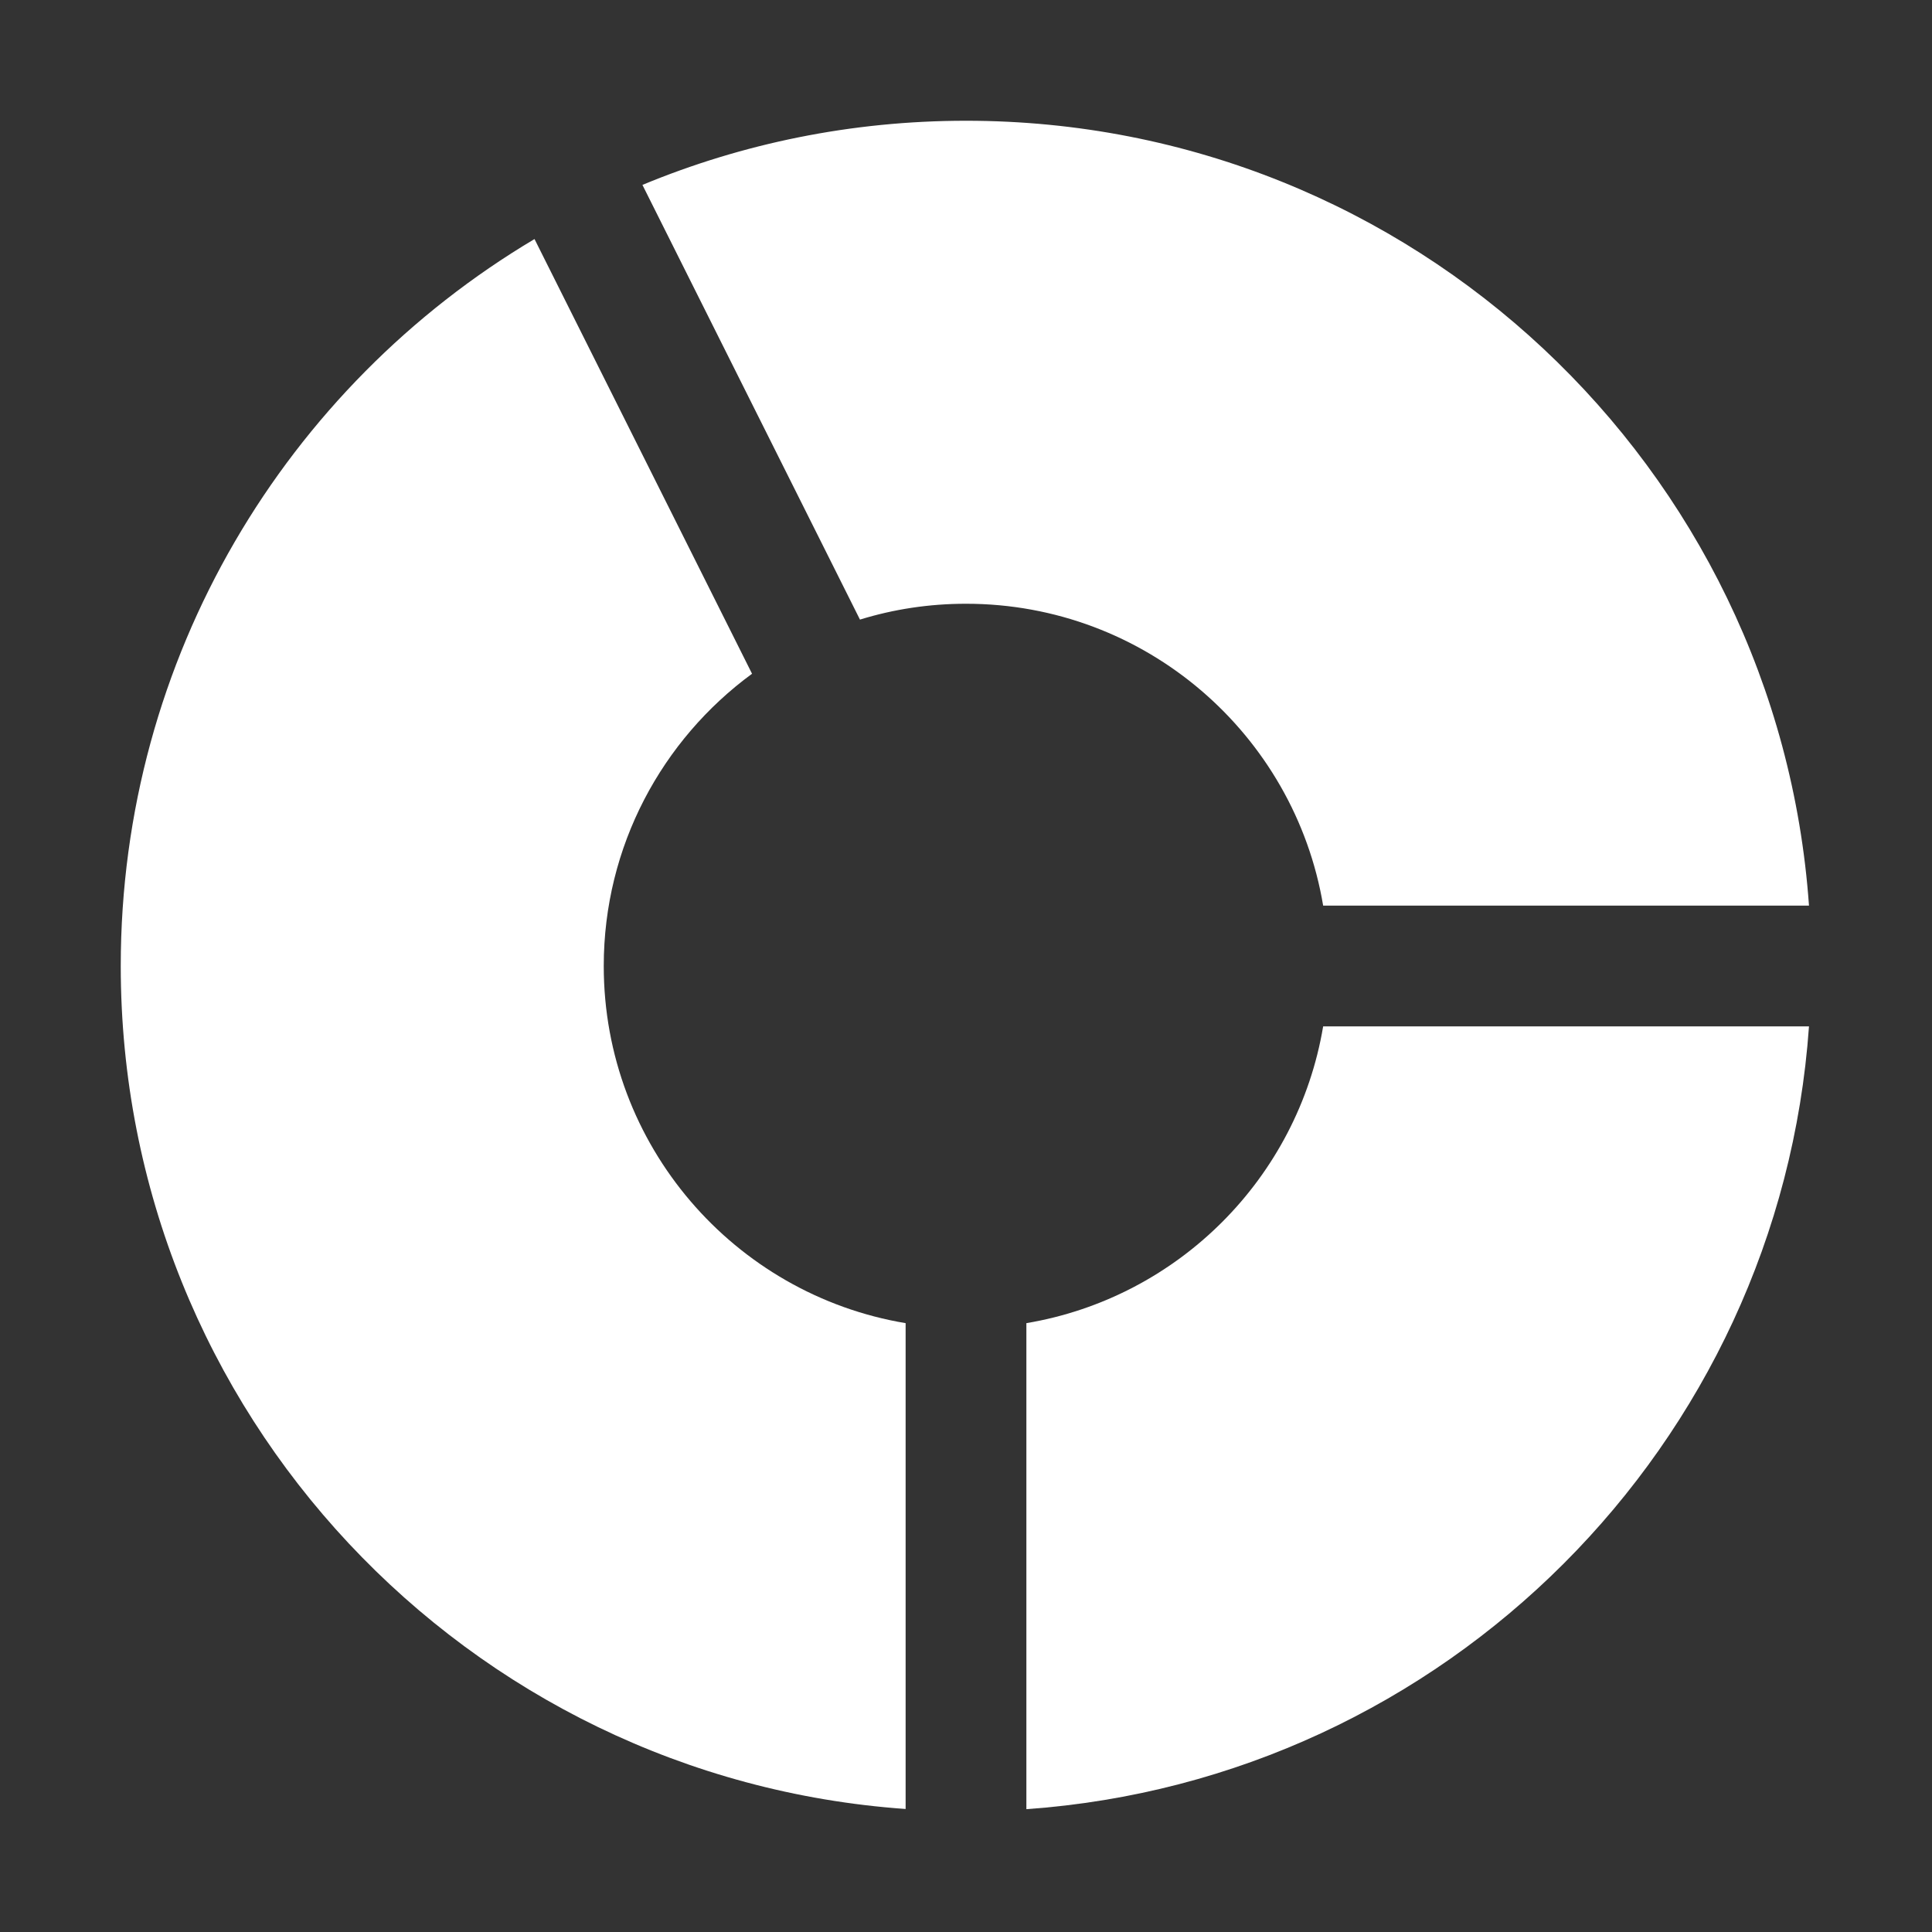 <?xml version="1.0" encoding="UTF-8"?>
<!DOCTYPE svg PUBLIC "-//W3C//DTD SVG 1.1//EN" "http://www.w3.org/Graphics/SVG/1.1/DTD/svg11.dtd">
<svg xmlns="http://www.w3.org/2000/svg" xml:space="preserve" width="1024px" height="1024px" shape-rendering="geometricPrecision" text-rendering="geometricPrecision" image-rendering="optimizeQuality" fill-rule="nonzero" clip-rule="evenodd" viewBox="0 0 10240 10240" xmlns:xlink="http://www.w3.org/1999/xlink">
	<rect x="0" y="0" width="10240" height="10240" fill="#333333" stroke="none"/>
	<title>chart_donut icon</title>
	<desc>chart_donut icon from the IconExperience.com O-Collection. Copyright by INCORS GmbH (www.incors.com).</desc>
	<path id="curve2" fill="#FFFFFF" d="M4800 7013l0 2575c-2325,-164 -4160,-2101 -4160,-4468 0,-1639 880,-3072 2193,-3853l1153 2304c-476,349 -786,913 -786,1549 0,951 692,1741 1600,1893z"/>
	<path id="curve1" fill="#FFFFFF" d="M7013 5440l2575 0c-156,2219 -1929,3992 -4148,4149l0 -2576c804,-135 1438,-769 1573,-1573z"/>
	<path id="curve0" fill="#FFFFFF" d="M5120 640c2367,0 4304,1835 4468,4160l-2575 0c-152,-908 -942,-1600 -1893,-1600 -195,0 -384,29 -562,84l-1153 -2304c528,-219 1107,-340 1715,-340z"/>
</svg>
